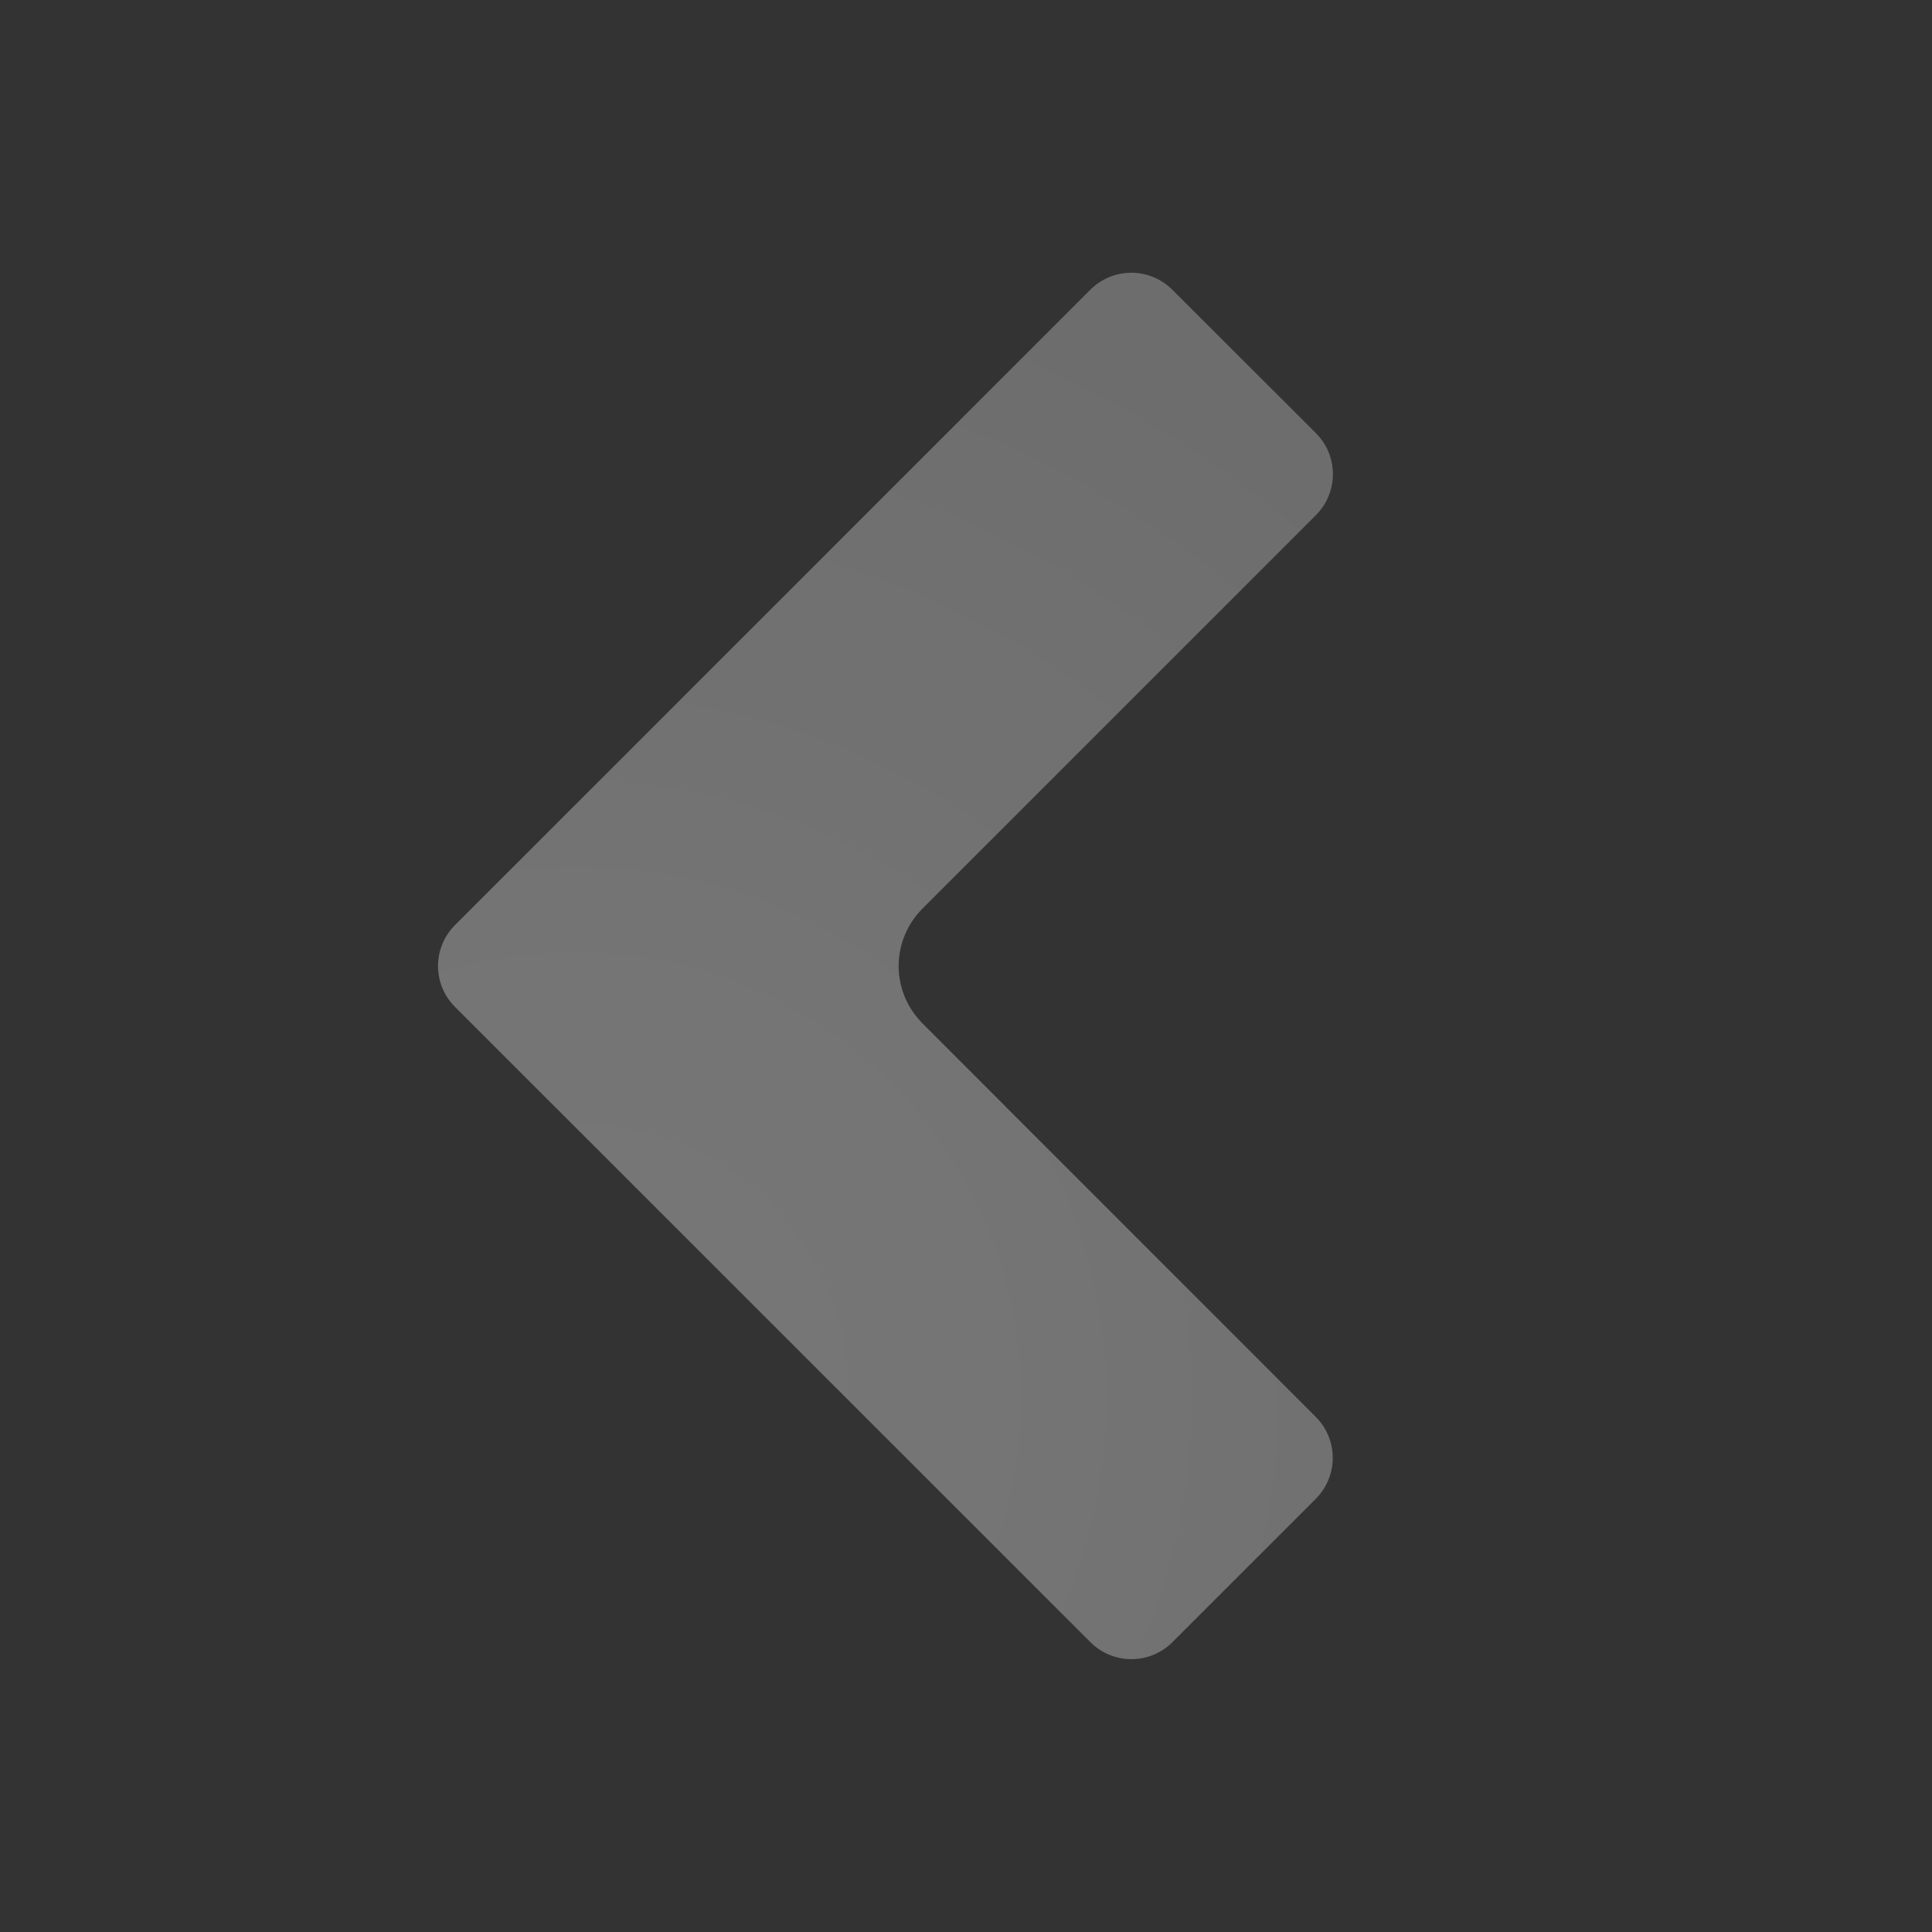 <svg viewBox="0 0 12 12" xmlns="http://www.w3.org/2000/svg">
    <rect x="0" y="0" width="12" height="12" fill="#333333" stroke="none"/>
    <defs>
        <radialGradient cx="84.204%" cy="81.399%" fx="84.204%" fy="81.399%" r="146.432%" gradientTransform="matrix(-.575 -.528 .818 -.371 .66 1.56)" id="a">
            <stop stop-color="#FFF" stop-opacity=".85" offset="0%"/>
            <stop stop-color="#FFF" stop-opacity=".7" offset="100%"/>
        </radialGradient>
    </defs>
    <path d="M5.28 6.347v-.001a.502.502 0 000-.692v-.001L2.827 3.2a.36.36 0 010-.51l.891-.89a.36.36 0 01.51 0l3.945 3.945a.359.359 0 010 .51L4.227 10.2a.36.36 0 01-.509 0l-.89-.89a.36.36 0 010-.51L5.28 6.347z" fill="url(#a)" transform="matrix(-1 0 0 1 11 0)" fill-rule="evenodd" opacity=".4"/>
</svg>
